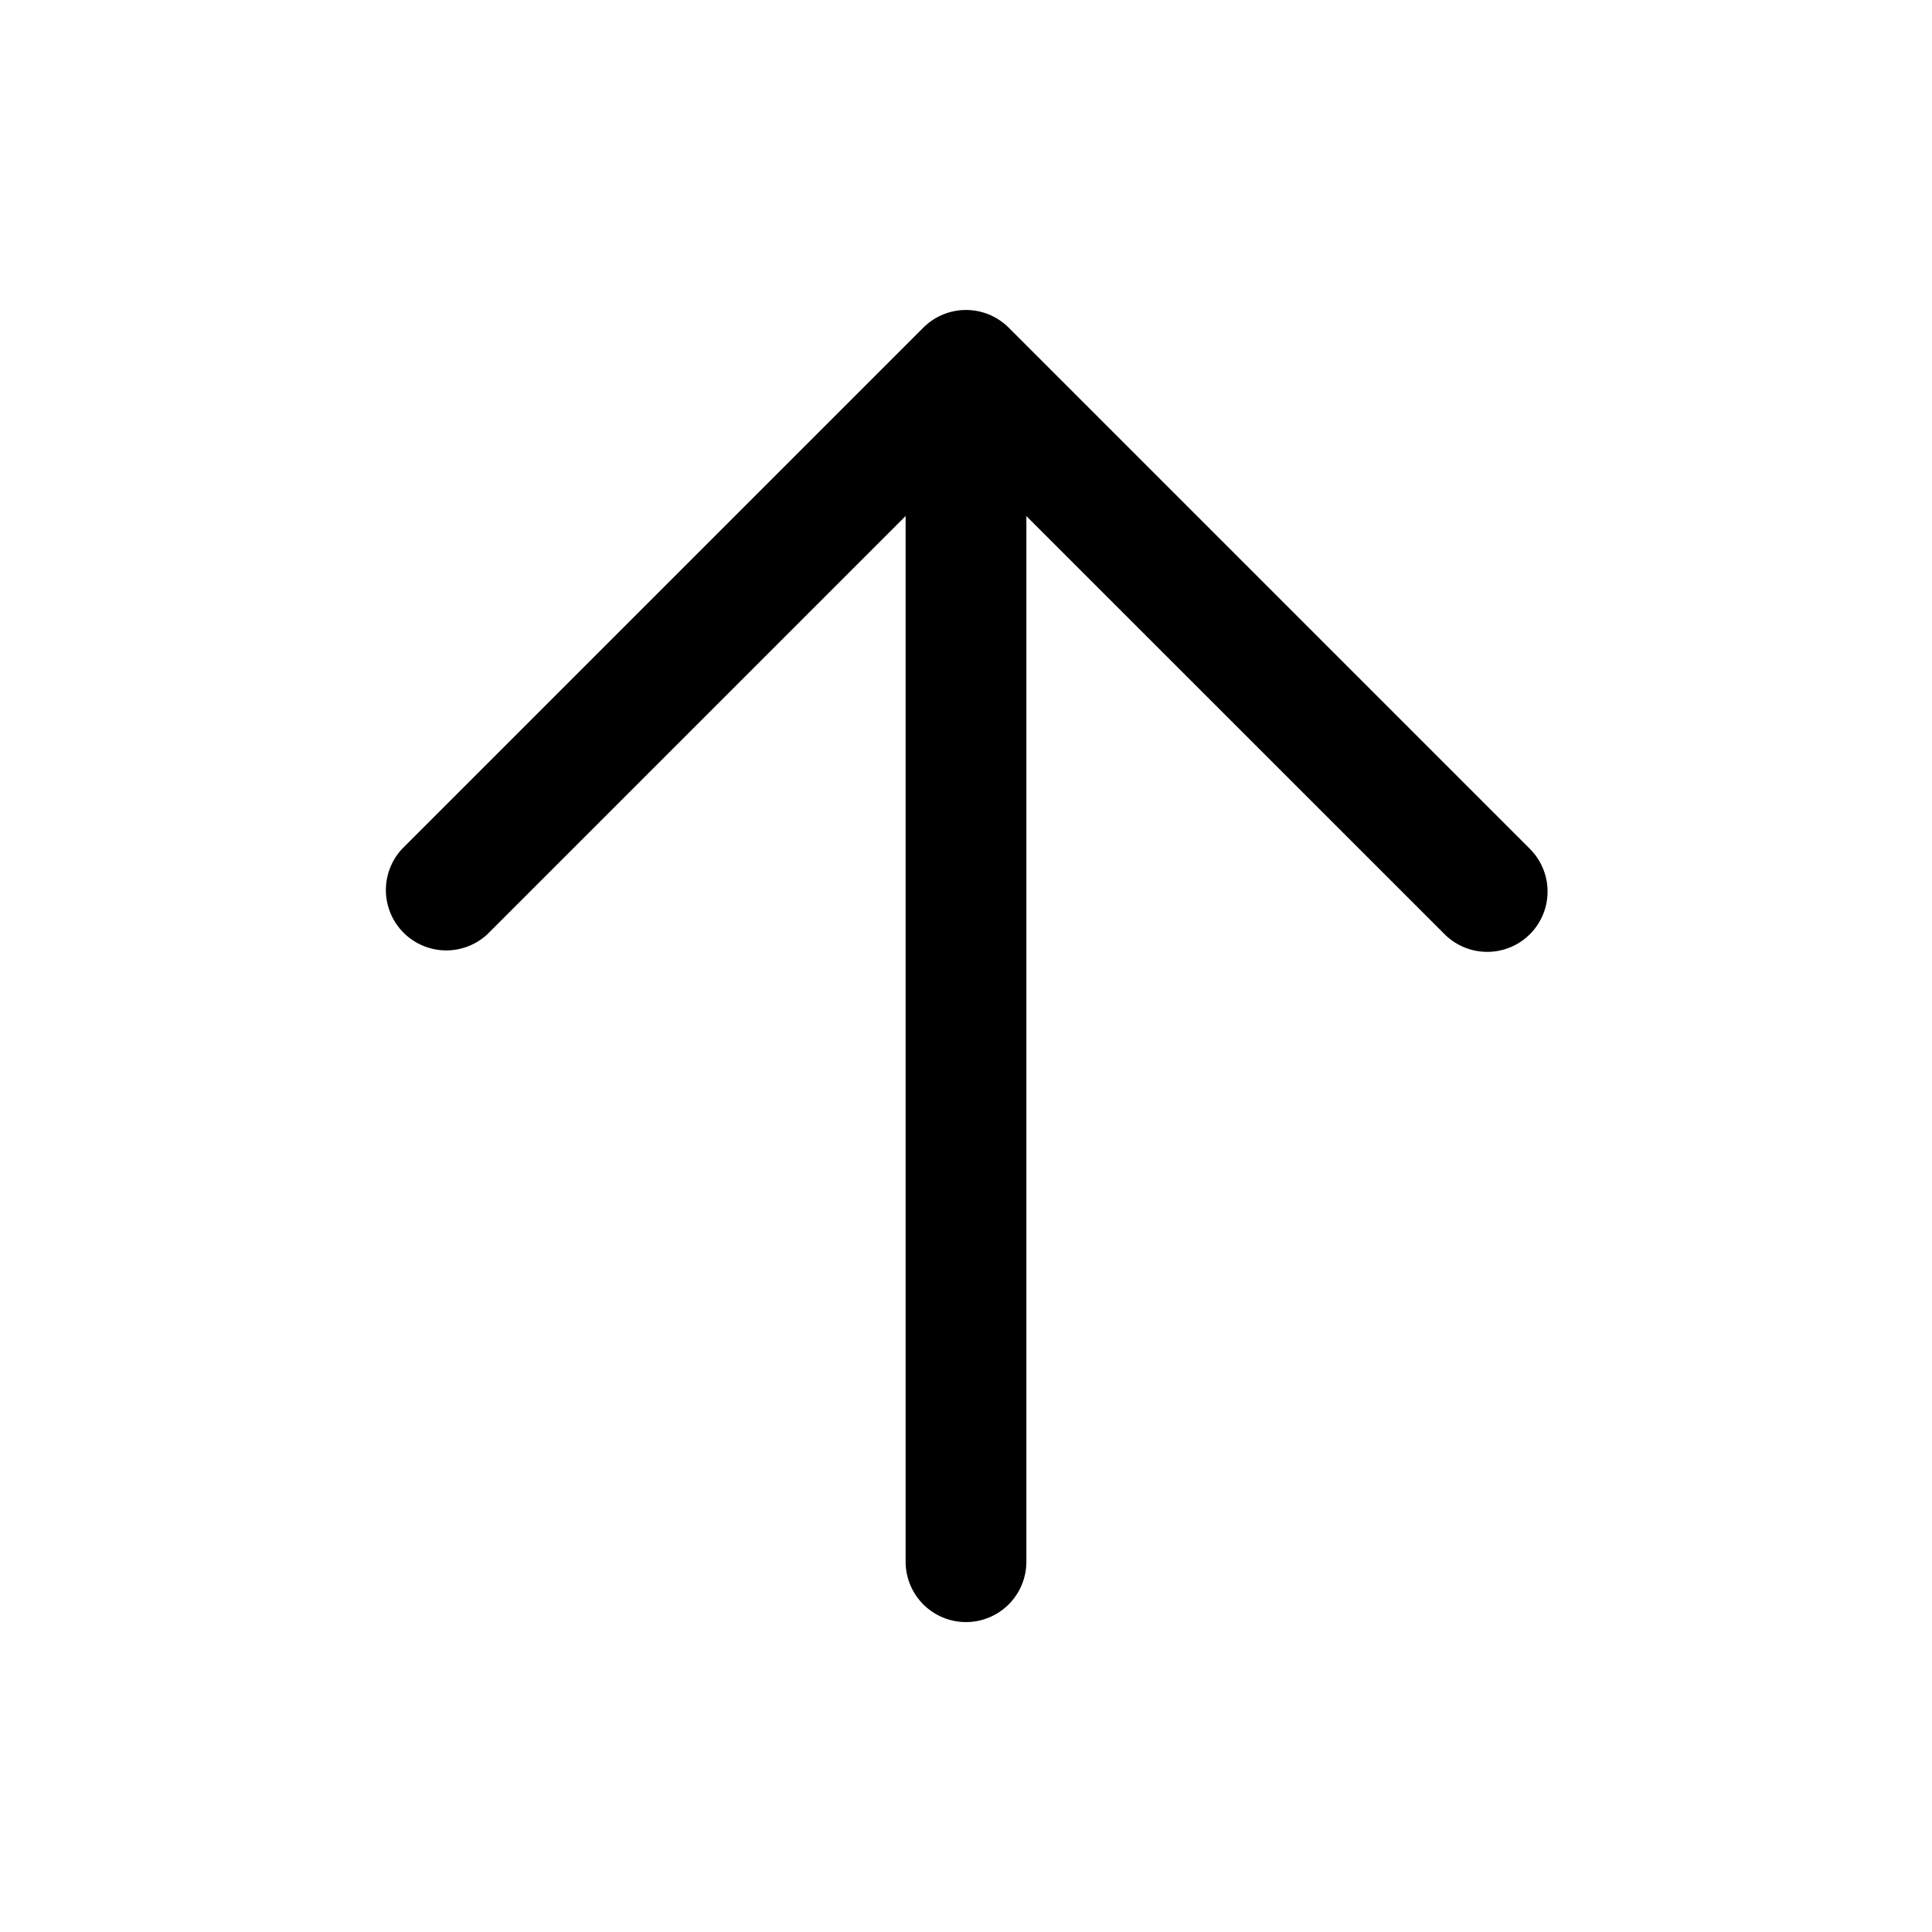<svg xmlns="http://www.w3.org/2000/svg" width="24" height="24" fill="none" class="persona-icon" viewBox="0 0 24 24"><path fill="currentColor" fill-rule="evenodd" d="M19.005 11.605a.75.75 0 0 1-1.06 0L12.75 6.411V19.4a.75.75 0 0 1-1.5 0V6.41l-5.195 5.195a.75.75 0 0 1-1.06-1.06L11.47 4.07a.75.75 0 0 1 1.06 0l6.475 6.475a.75.75 0 0 1 0 1.06" clip-rule="evenodd"/></svg>